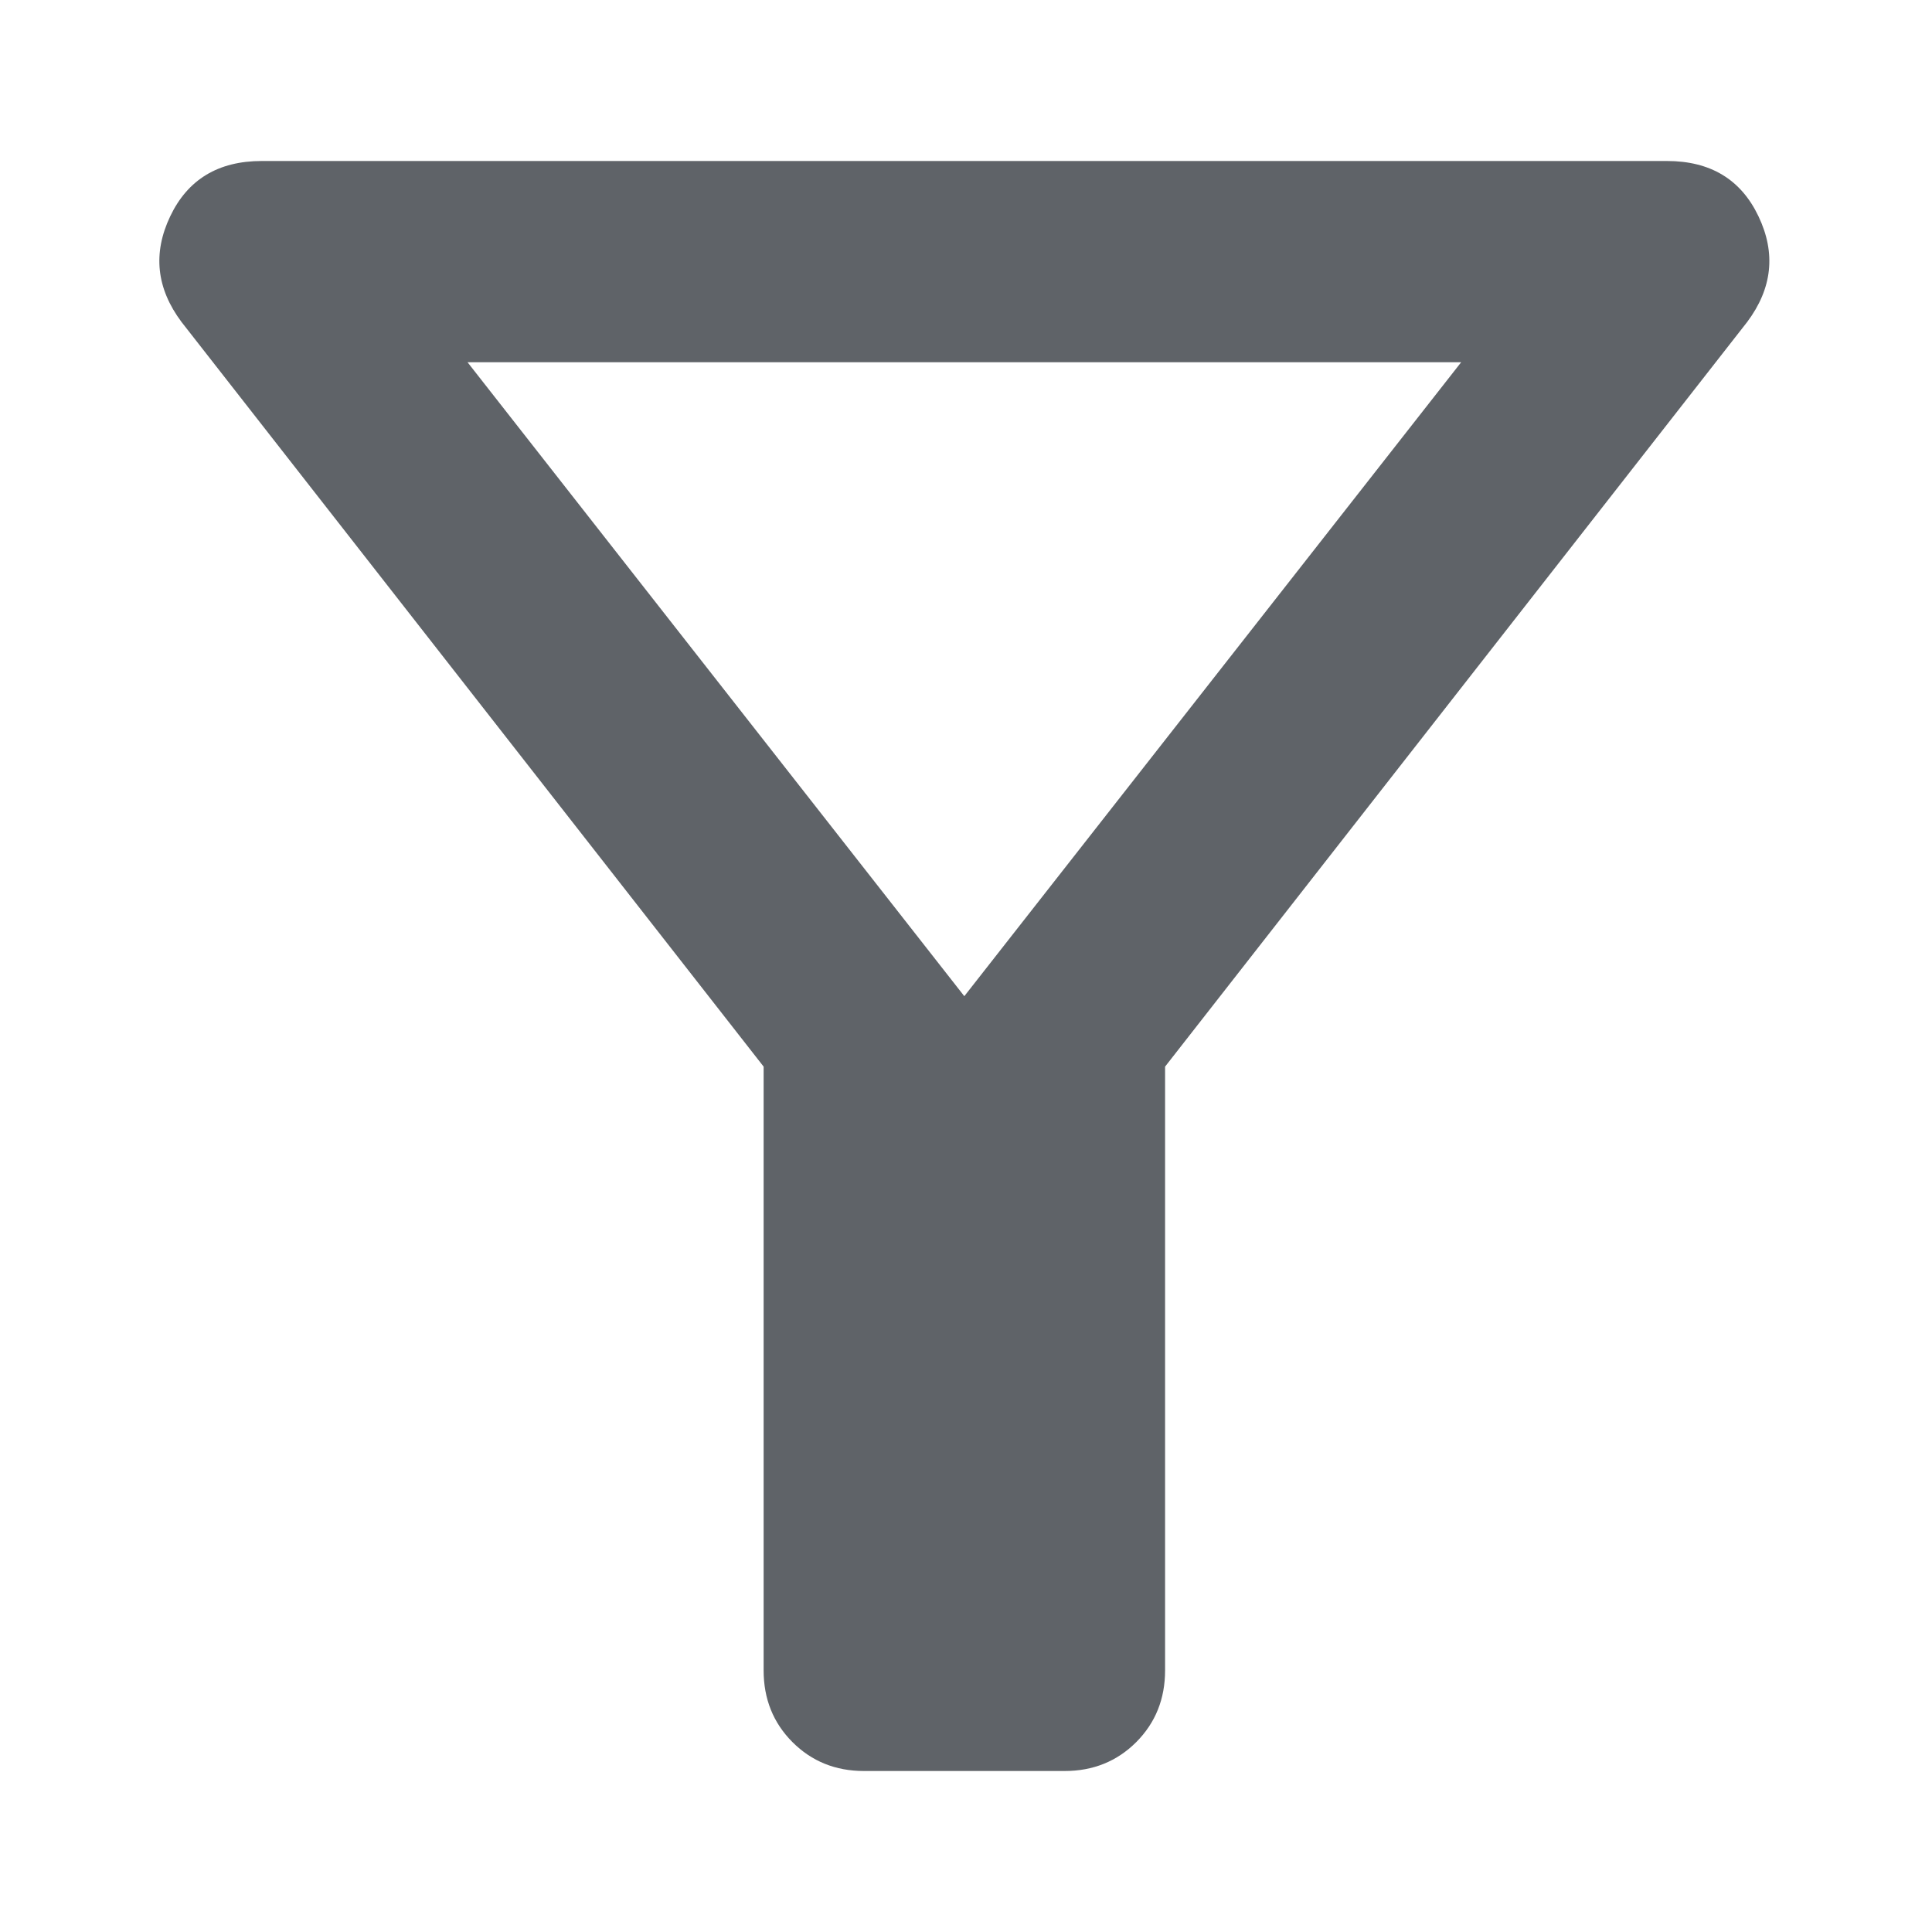<svg width="24" height="24" viewBox="0 0 24 24" fill="none" xmlns="http://www.w3.org/2000/svg">
<path d="M10.733 22C10.379 22 10.083 21.88 9.844 21.641C9.605 21.401 9.486 21.104 9.486 20.75V13.25L2.255 4C1.943 3.583 1.896 3.146 2.114 2.688C2.332 2.229 2.712 2 3.252 2H20.707C21.247 2 21.627 2.229 21.845 2.688C22.063 3.146 22.016 3.583 21.704 4L14.473 13.25V20.75C14.473 21.104 14.354 21.401 14.115 21.641C13.876 21.88 13.579 22 13.226 22H10.733ZM11.979 12.375L18.151 4.5H5.808L11.979 12.375Z" fill="#5F6368"/>
</svg>
